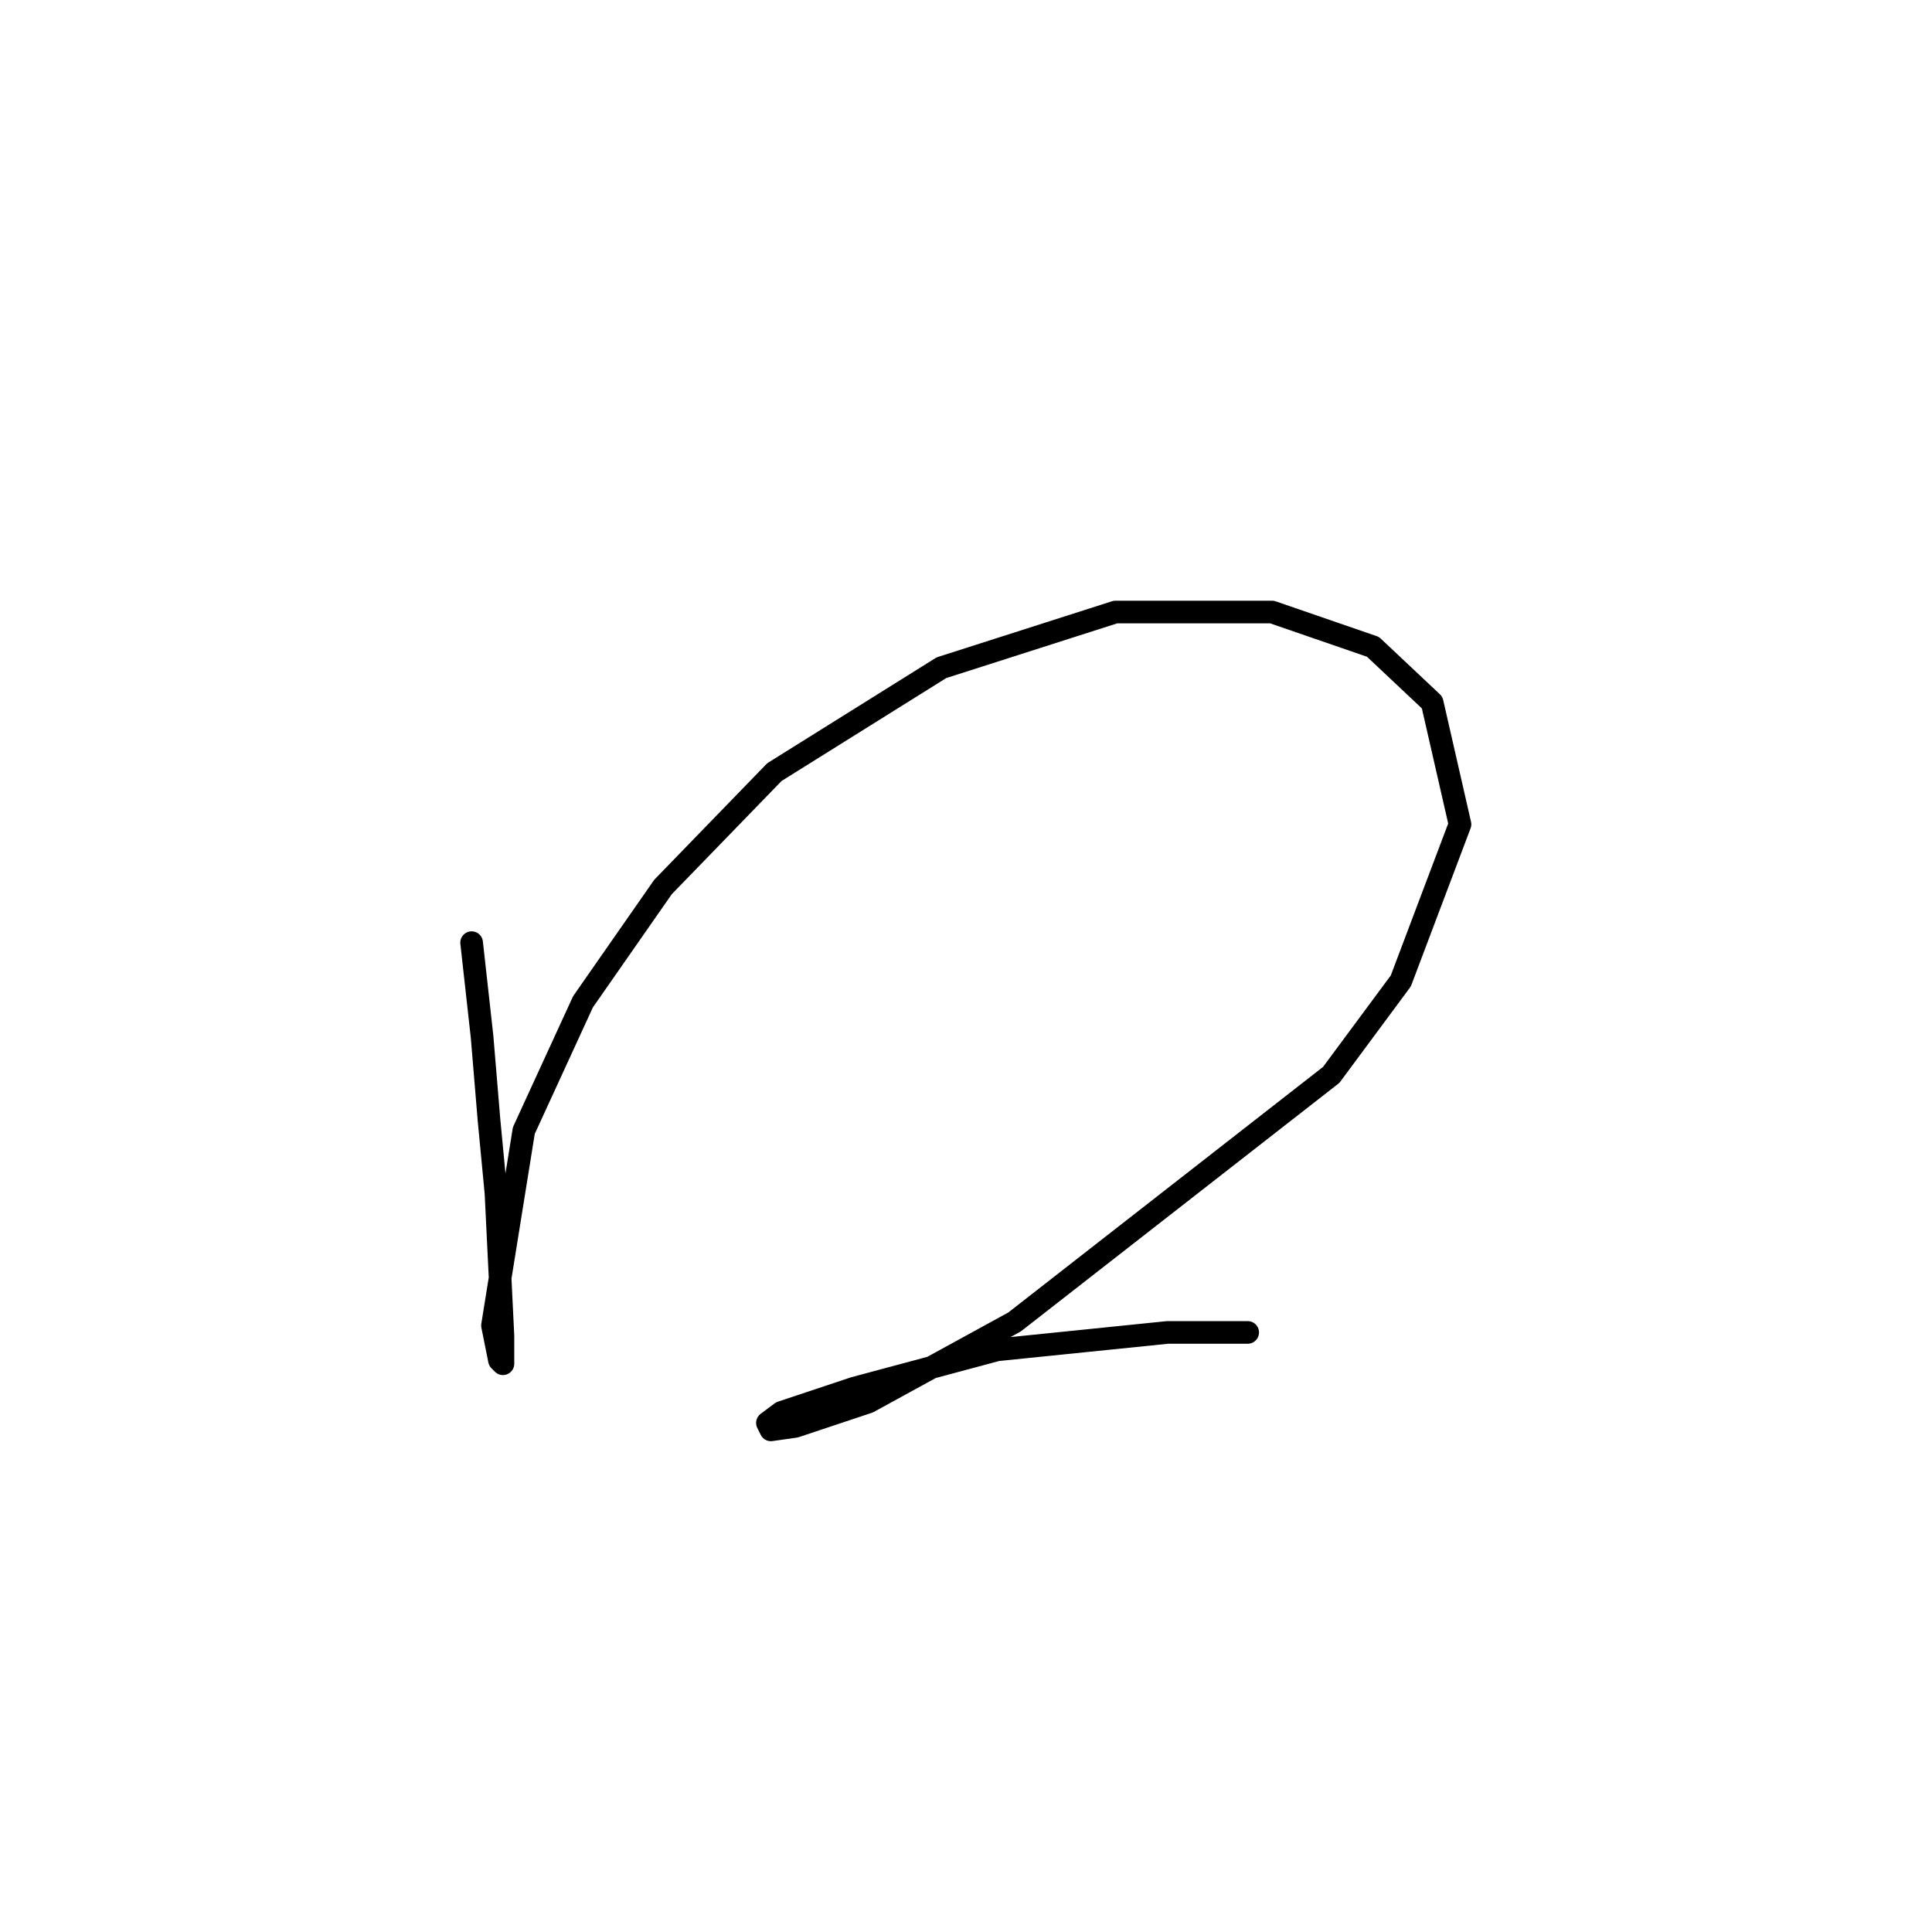<?xml version="1.0" standalone="no"?>
    <svg width="256" height="256" xmlns="http://www.w3.org/2000/svg" version="1.1">
    <polyline stroke="black" stroke-width="3" stroke-linecap="round" fill="transparent" stroke-linejoin="round" points="62.492 124.906 63.875 137.357 64.797 148.424 65.72 158.108 66.642 177.015 66.642 180.704 66.181 180.242 65.258 175.631 69.409 149.807 77.248 132.745 87.854 117.528 102.611 102.31 124.745 88.476 147.802 81.098 168.553 81.098 181.926 85.709 189.766 93.087 193.455 109.227 185.615 129.978 176.393 142.429 134.429 175.17 115.061 185.776 105.378 189.004 102.15 189.465 101.688 188.543 103.533 187.16 113.217 183.932 132.124 178.859 154.719 176.553 165.325 176.553 165.325 176.553 " />
        </svg>